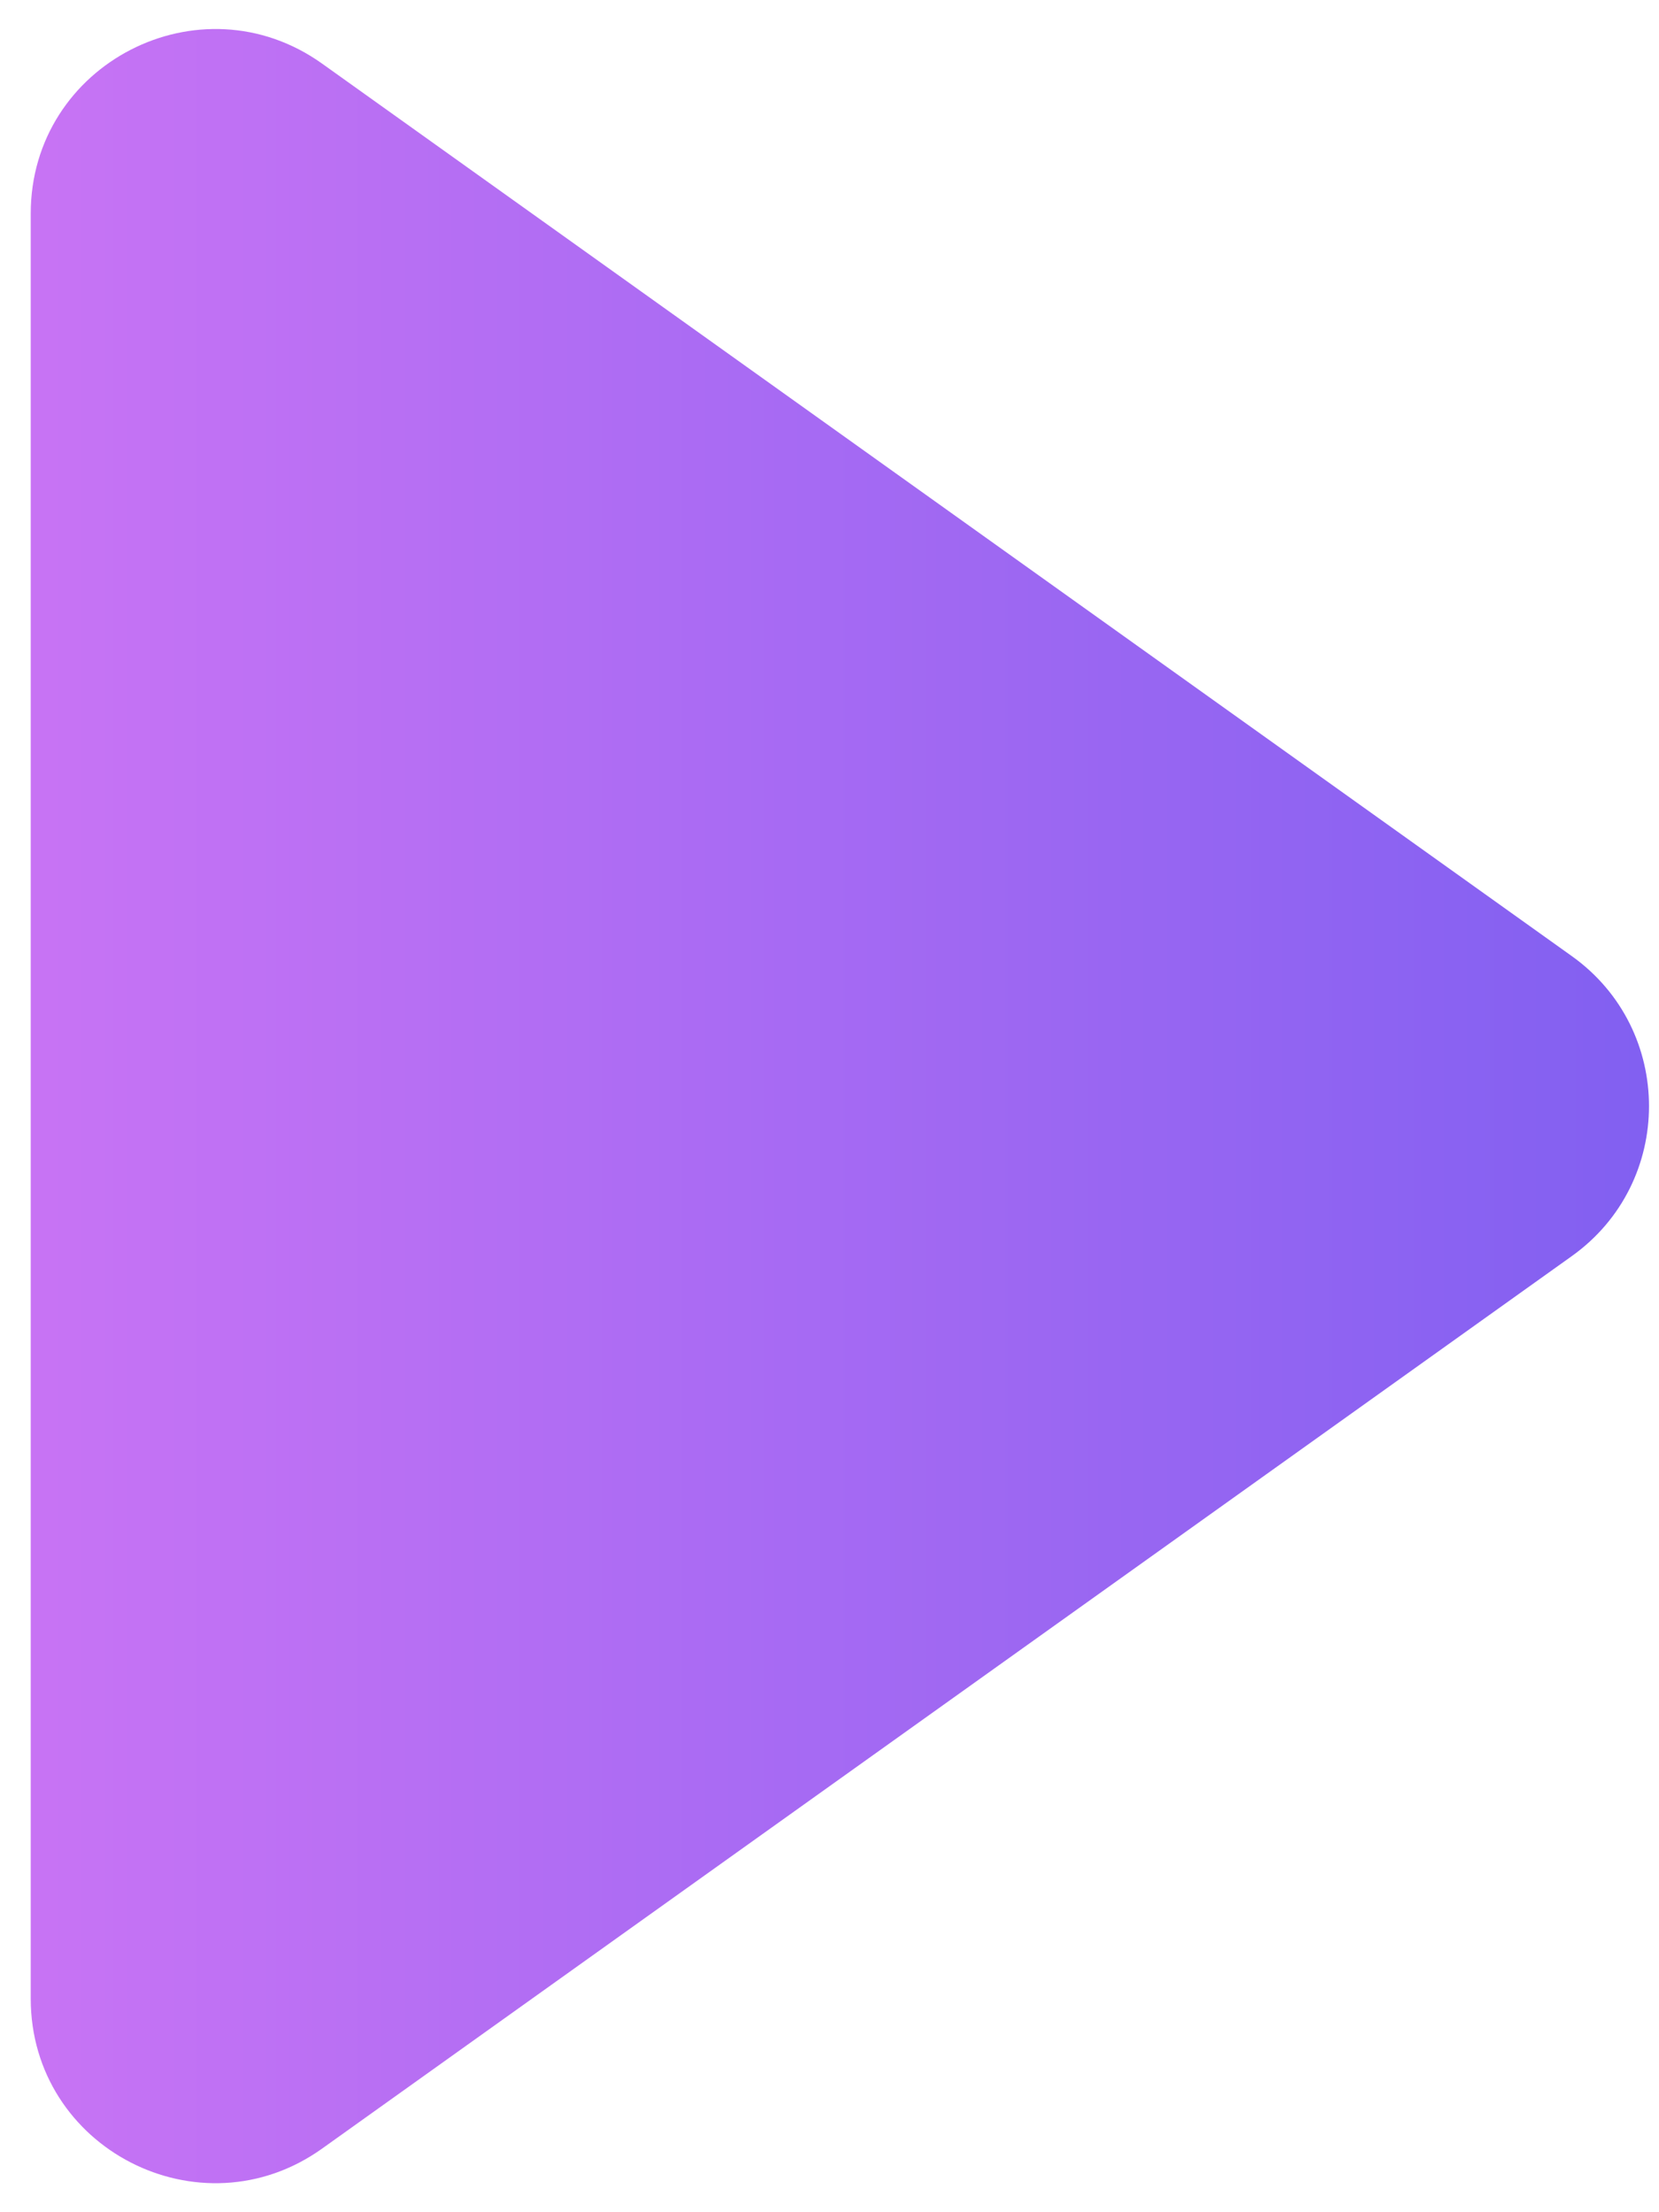 <svg width="27" height="36" viewBox="0 0 27 36" fill="none" xmlns="http://www.w3.org/2000/svg">
<path d="M25.581 15.559C27.256 16.755 27.256 19.245 25.581 20.441L5.243 34.964C3.258 36.382 0.5 34.963 0.5 32.523L0.5 3.477C0.5 1.037 3.258 -0.382 5.243 1.036L25.581 15.559Z" fill="url(#paint0_linear_130_528)"/>
<defs>
<linearGradient id="paint0_linear_130_528" x1="-9.392" y1="18" x2="28.951" y2="18" gradientUnits="userSpaceOnUse">
<stop stop-color="#E27BF5"/>
<stop offset="1" stop-color="#7C5EF1"/>
</linearGradient>
</defs>
</svg>
